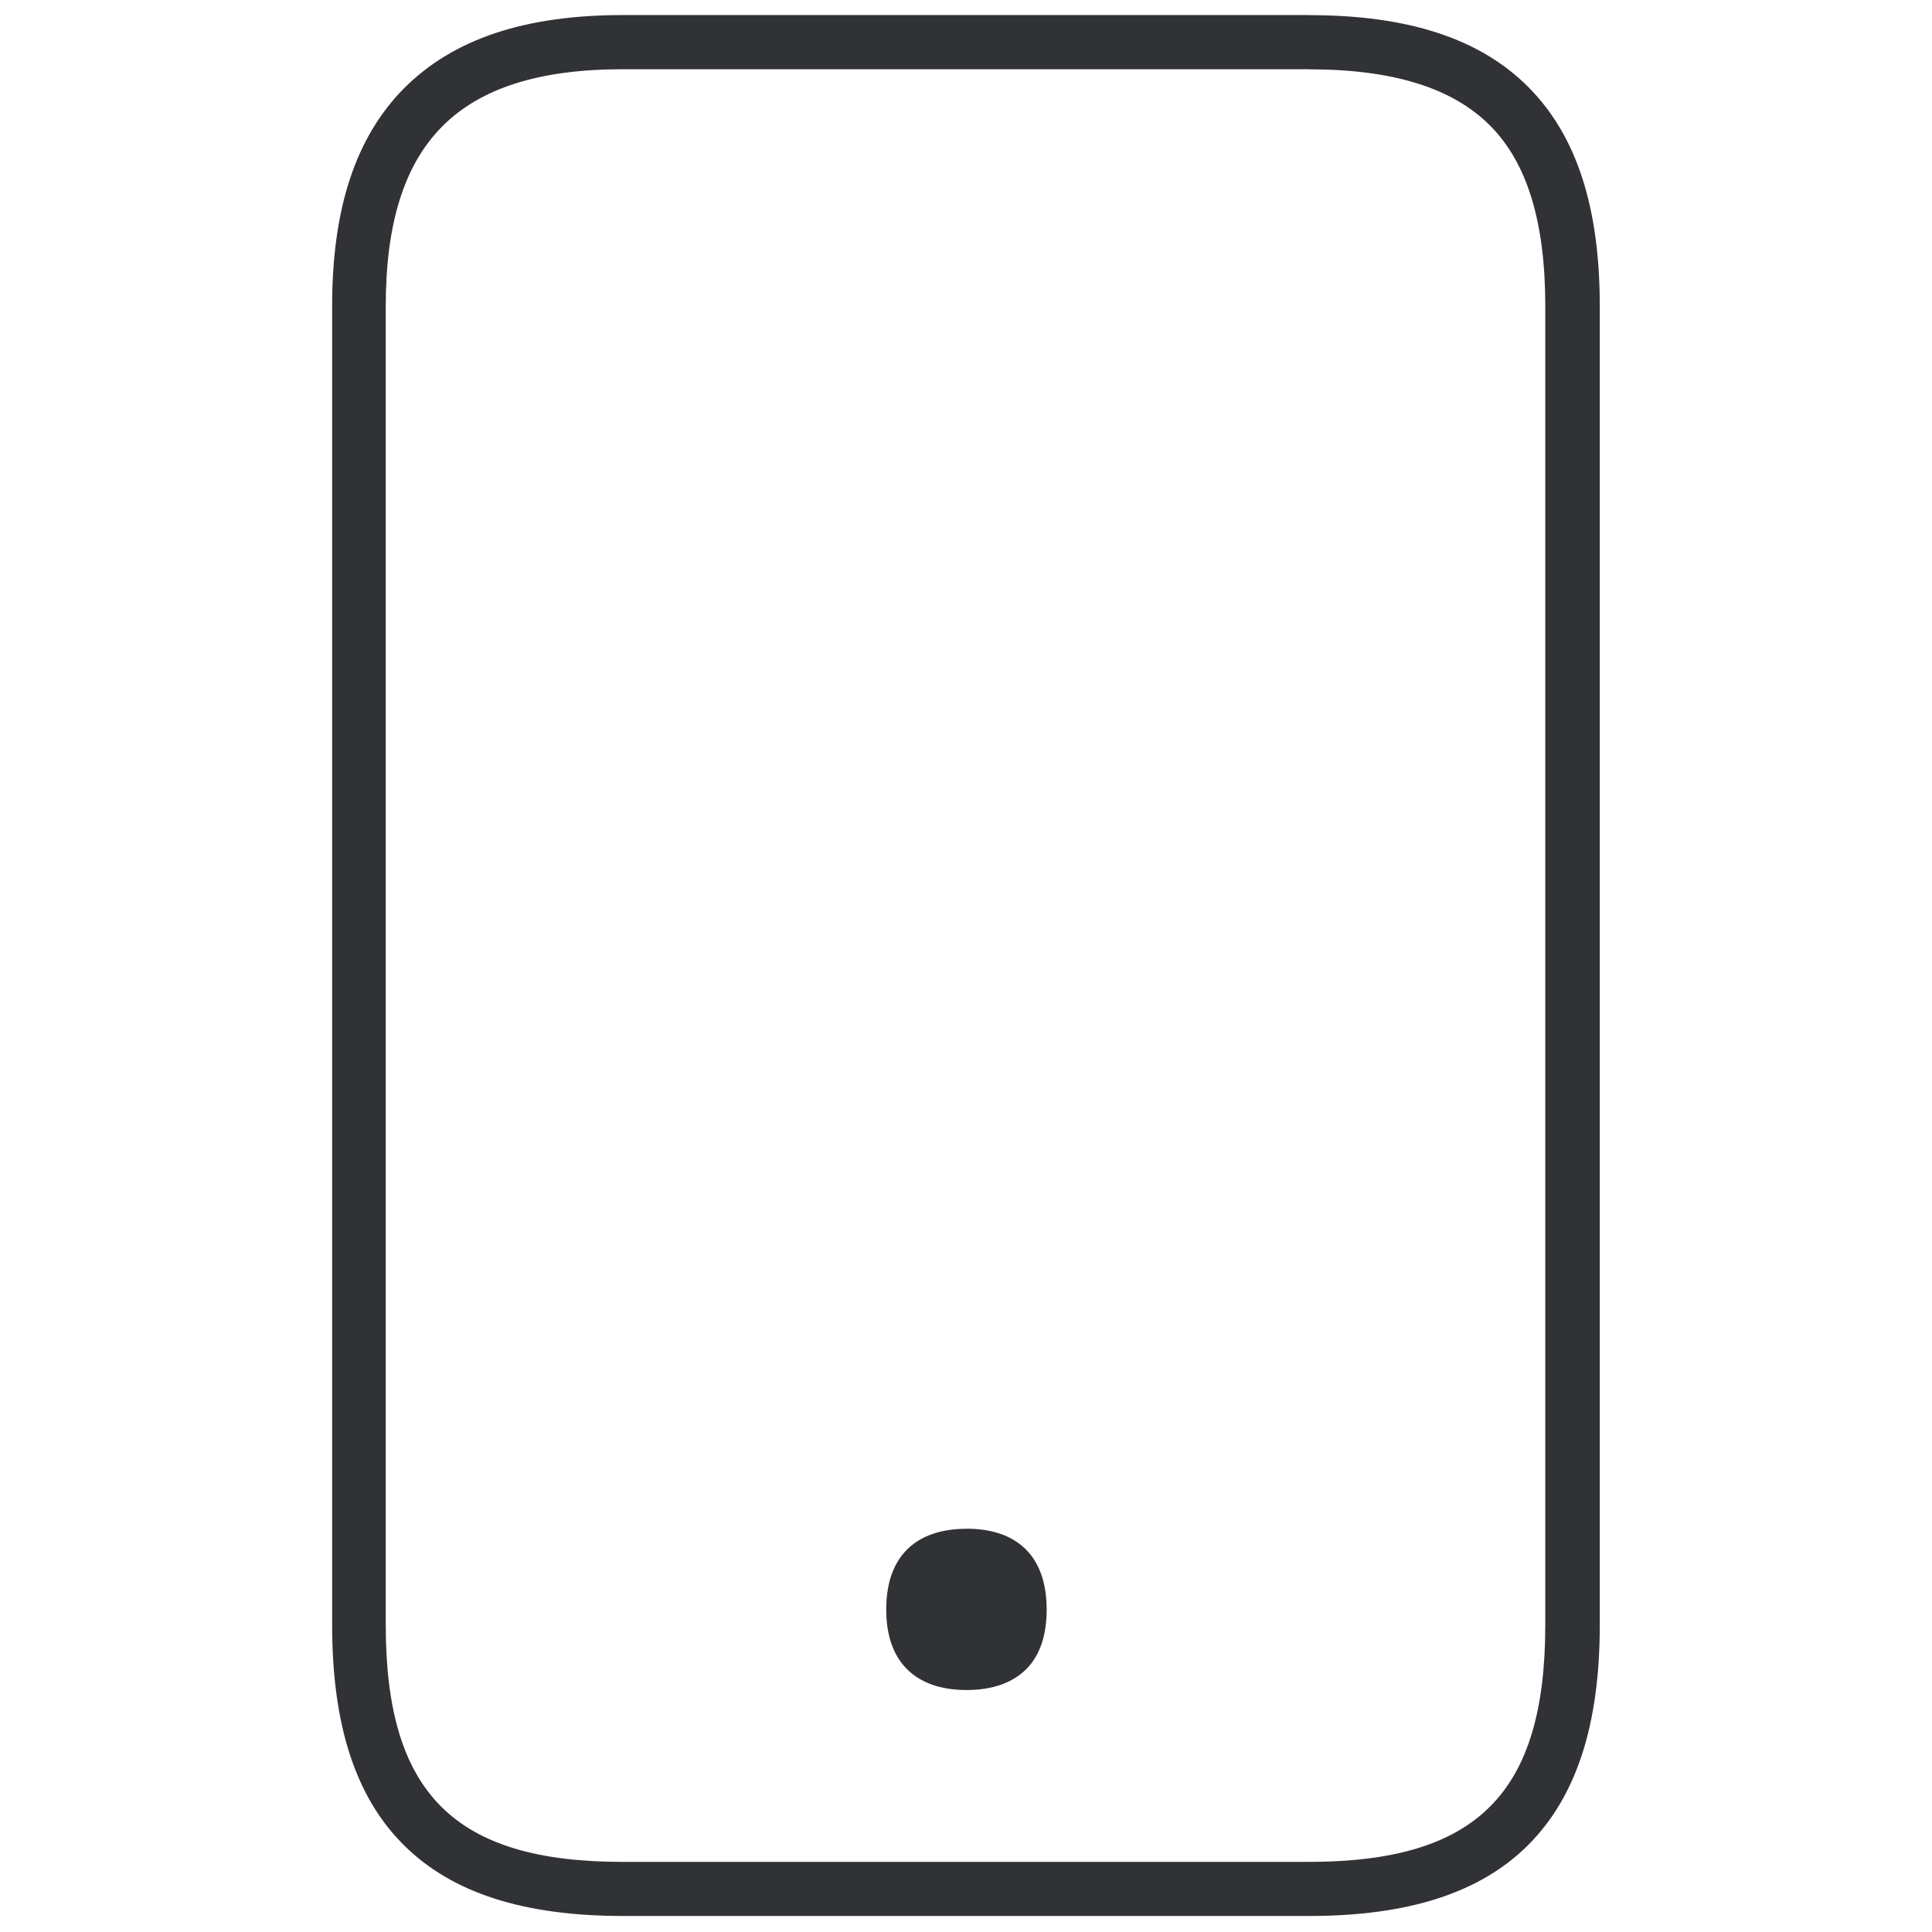 <svg width="24" height="24" viewBox="0 0 24 24" xmlns="http://www.w3.org/2000/svg"><path d="M16.26.188c1.236 0 2.127.292 2.726.894.598.601.887 1.489.887 2.719v16.386c0 1.244-.293 2.138-.894 2.737-.595.591-1.486.877-2.72.877H7.74c-1.234 0-2.125-.286-2.72-.877-.602-.595-.894-1.493-.894-2.736V3.8c0-1.21.292-2.094.89-2.7.61-.614 1.5-.913 2.723-.913h8.521zm0 .672H7.737c-1.035 0-1.768.232-2.245.712-.47.474-.7 1.204-.7 2.229v16.386c0 2.091.855 2.942 2.942 2.942h8.521c2.09 0 2.941-.85 2.941-2.942V3.802c0-1.045-.225-1.782-.689-2.245-.464-.464-1.2-.696-2.249-.696zm-4.253 18.13c.605 0 .995.32.995 1.003 0 .329-.087.571-.248.736-.175.178-.43.265-.747.265-.316 0-.571-.087-.746-.265-.161-.165-.252-.407-.252-.736 0-.683.393-1.002.998-1.002z" fill="#313235" fill-rule="nonzero"/></svg>